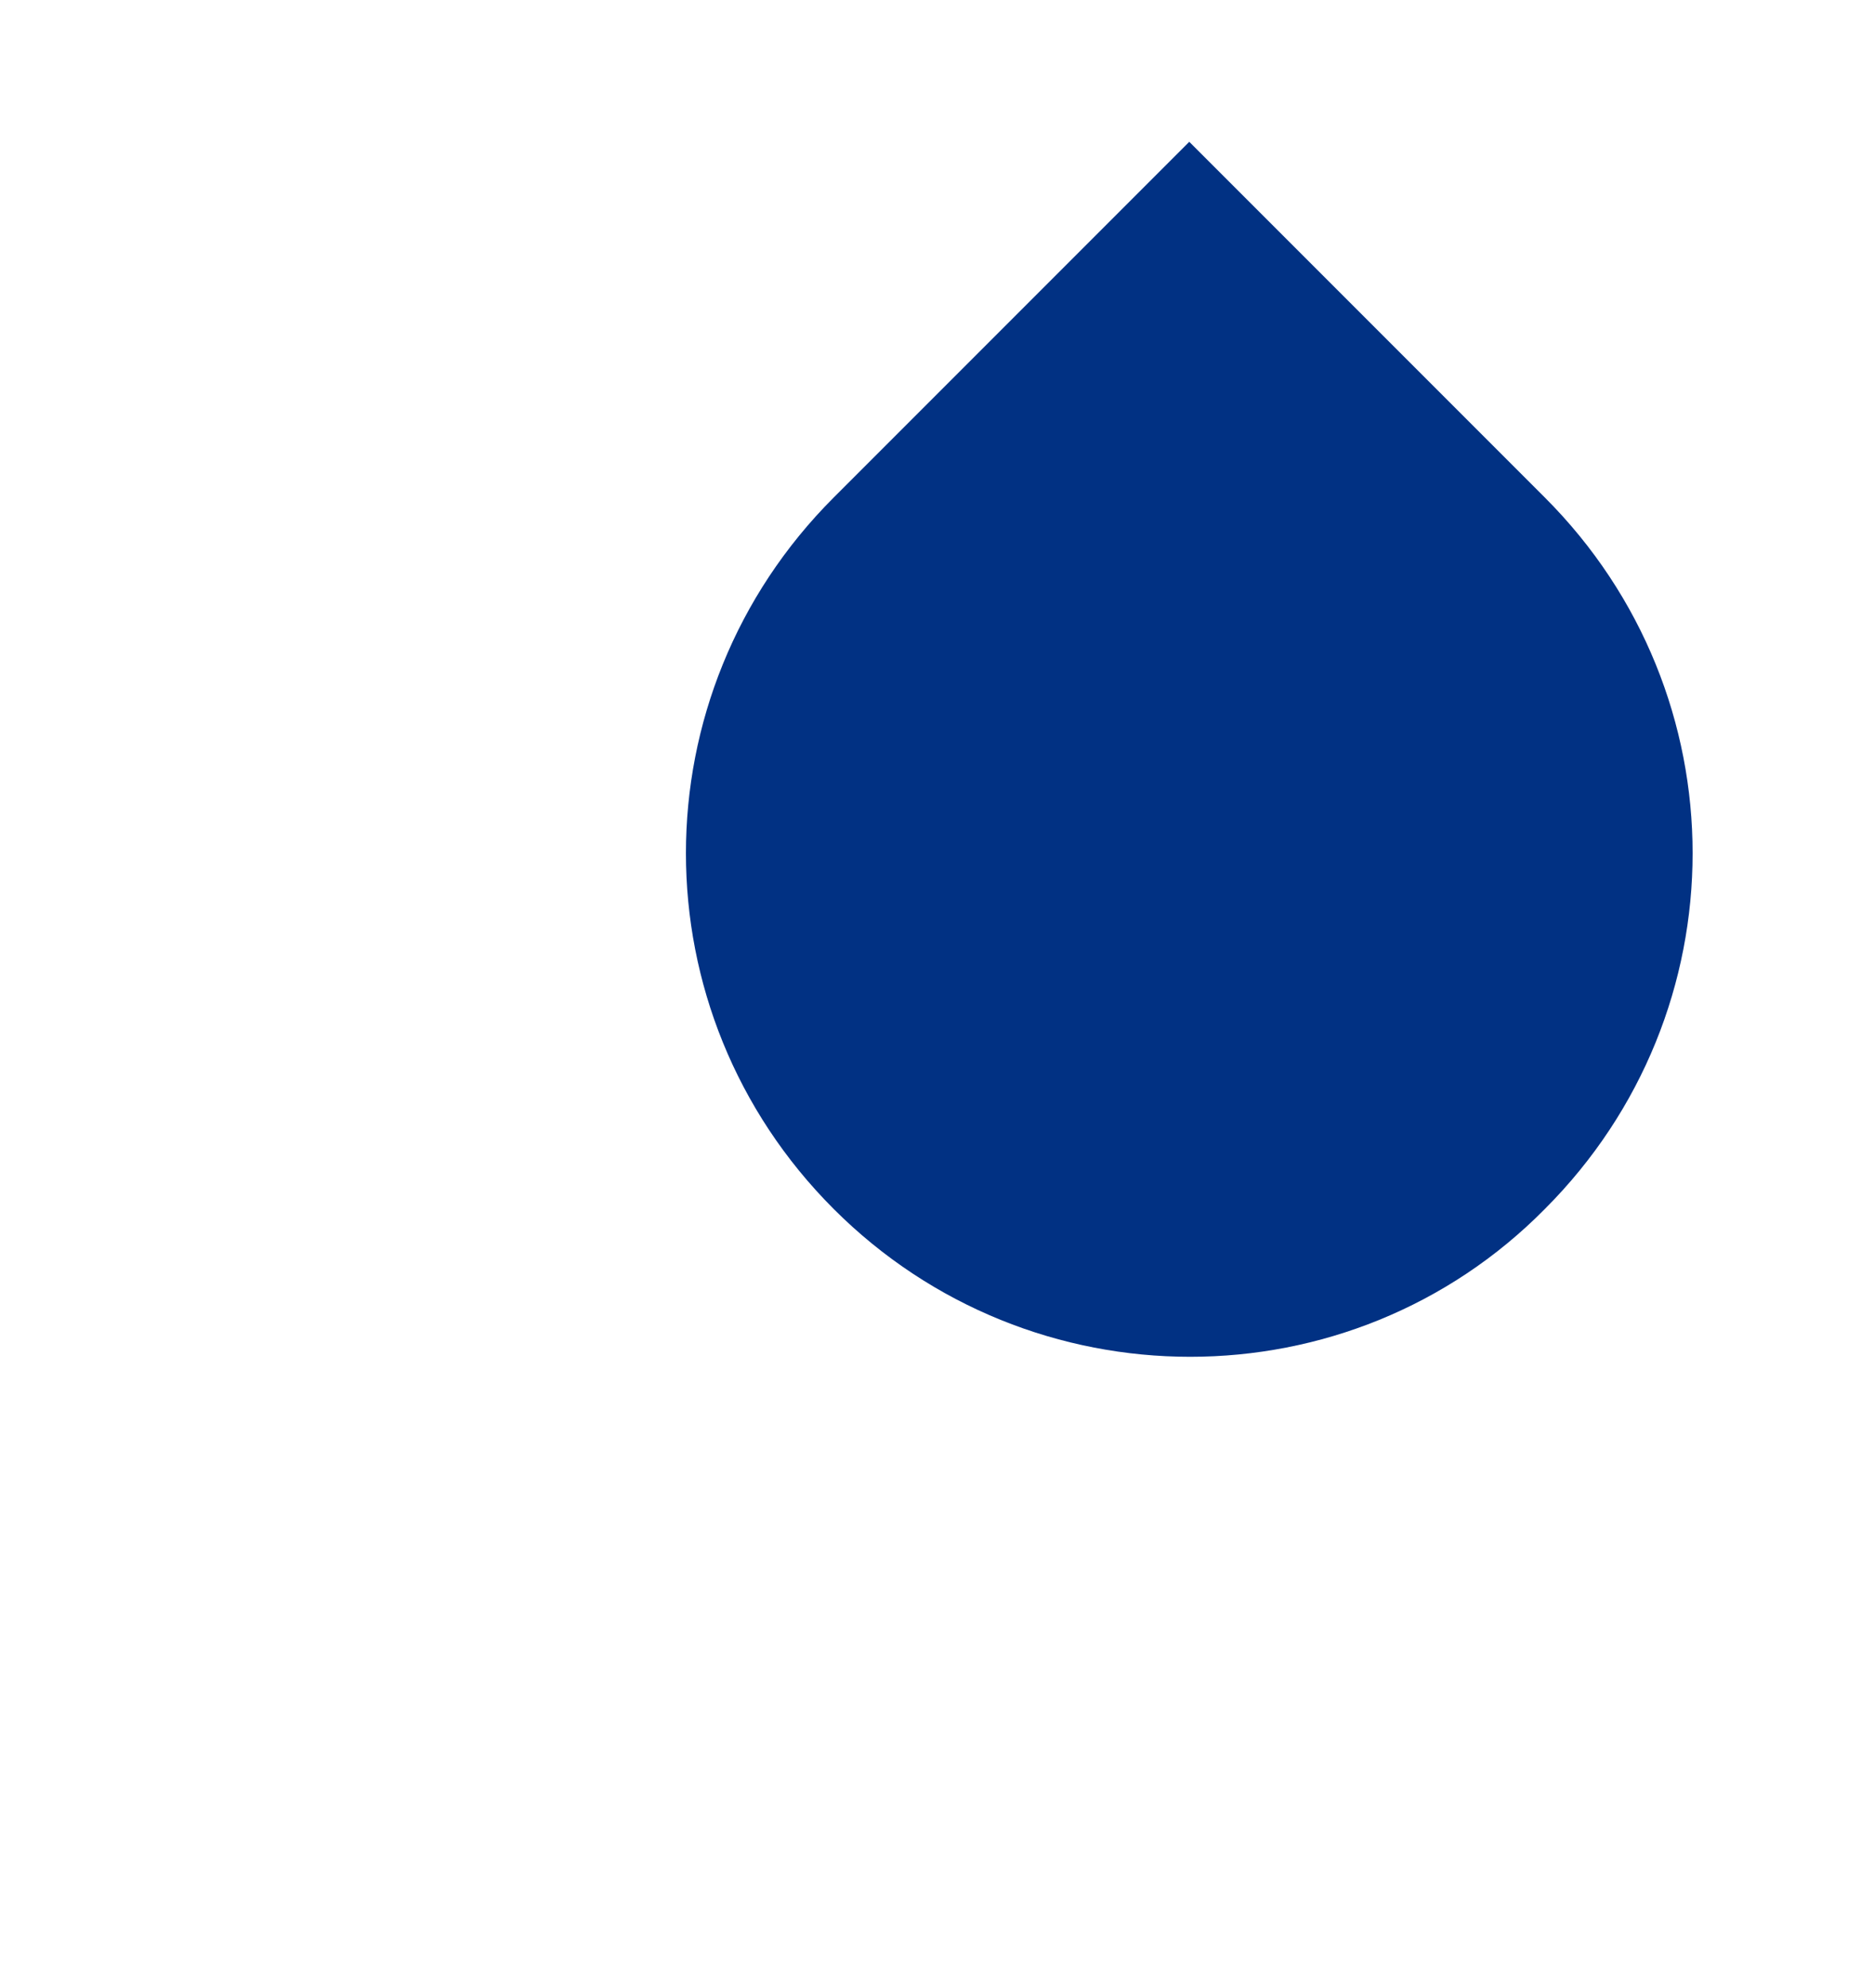 <?xml version="1.0" encoding="utf-8"?>
<!-- Generator: Adobe Illustrator 23.1.0, SVG Export Plug-In . SVG Version: 6.00 Build 0)  -->
<svg version="1.1" id="Calque_2" xmlns="http://www.w3.org/2000/svg" xmlns:xlink="http://www.w3.org/1999/xlink" x="0px" y="0px"
	 viewBox="0 0 78 82.7" style="enable-background:new 0 0 78 82.7;" xml:space="preserve">
<style type="text/css">
	.st0{fill:#013183;}
</style>
<path class="st0" d="M34.7,50.3L34.7,50.3c-8.2-8.2-8.2-21.4,0-29.6L49.5,5.9l14.8,14.8c8.2,8.2,8.2,21.4,0,29.6l0,0
	C56.2,58.5,42.9,58.5,34.7,50.3z"/>
</svg>
